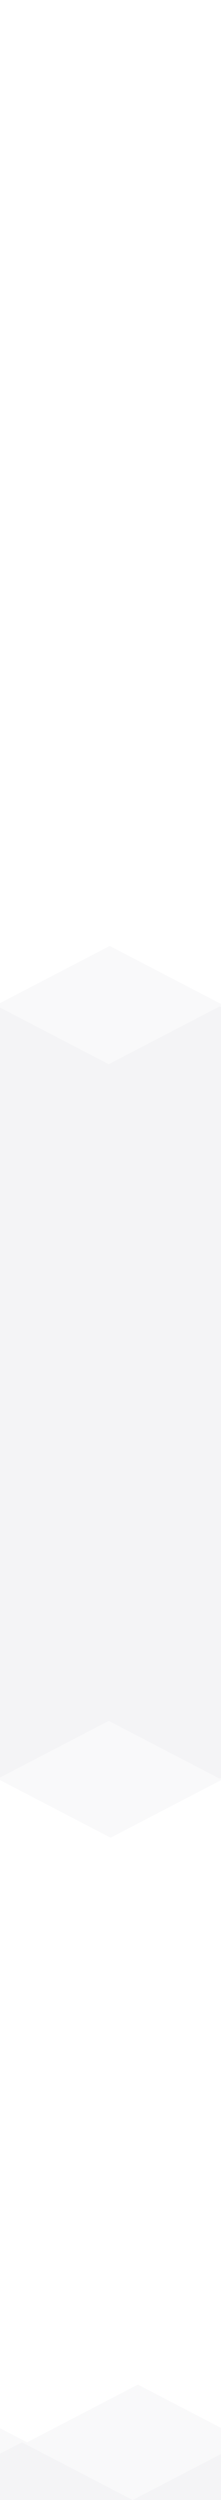 <svg xmlns="http://www.w3.org/2000/svg" width="157" height="1776" fill="none" viewBox="0 0 157 1776"><rect x="0" y="0" width="157" height="1776" fill="#333333" stroke="none"/><g clip-path="url(#clip0)"><rect width="1440" height="2684" fill="#fff" transform="translate(-1059 -87)"/><path fill="#F5F5F6" d="M-867 760H392V1203.09C392 1215.02 385.365 1225.96 374.787 1231.47L313.312 1263.5L234.625 1222.5L155.938 1263.5L77.25 1222.5L-1.438 1263.5L-80.125 1222.5L-158.812 1263.5L-237.5 1222.5L-316.188 1263.5L-394.875 1222.5L-473.562 1263.5L-552.25 1222.5L-630.938 1263.5L-709.625 1222.5L-788.312 1263.5L-867 1222.5L-867 760Z"/><path fill="#F5F5F6" d="M392 1178L-867 1178L-867 775.41C-867 763.482 -860.365 752.544 -849.787 747.032L-788.312 715.001L-709.625 756.001L-630.937 715.001L-552.25 756.001L-473.562 715.001L-394.875 756.001L-316.187 715.001L-237.5 756.001L-158.812 715.001L-80.125 756.001L-1.437 715.001L77.25 756.001L155.938 715.001L234.625 756.001L313.313 715.001L392 756.001L392 1178Z"/><path fill="#F5F5F6" fill-rule="evenodd" d="M472 990H526L420 851.5L403 672L314 713L235.312 672L156.625 713L77.938 672L-0.75 713L-79.438 672L-158.125 713L-236.812 672L-315.5 713L-394.188 672L-472.875 713L-551.562 672L-630.25 713L-708.937 672L-787.625 713L-866.312 672L-927.787 704.031C-938.365 709.543 -945 720.481 -945 732.41L-945 962H-999L-893 1126L-876 1305.5L-787 1264.5L-708.312 1305.5L-629.625 1264.5L-550.938 1305.5L-472.25 1264.5L-393.562 1305.5L-314.875 1264.5L-236.188 1305.5L-157.5 1264.5L-78.812 1305.5L-0.125 1264.5L78.562 1305.5L157.25 1264.5L235.938 1305.5L314.625 1264.5L393.312 1305.5L454.787 1273.47C465.365 1267.96 472 1257.02 472 1245.09V990Z" clip-rule="evenodd" opacity=".5"/><path fill="#F5F5F6" d="M409 2196L-850 2196L-850 1795.41C-850 1783.48 -843.365 1772.54 -832.787 1767.03L-771.312 1735L-692.625 1776L-613.937 1735L-535.25 1776L-456.562 1735L-377.875 1776L-299.187 1735L-220.5 1776L-141.812 1735L-63.125 1776L15.562 1735L94.25 1776L172.938 1735L251.625 1776L330.313 1735L409 1776L409 2196Z"/><path fill="#F5F5F6" d="M381.001 1993.5L-925 1993.5L-925 1754.41C-925 1742.48 -918.365 1731.54 -907.787 1726.03L-846.312 1694L-767.625 1735L-688.937 1694L-610.25 1735L-531.562 1694L-452.875 1735L-374.187 1694L-295.5 1735L-216.812 1694L-138.125 1735L-59.437 1694L19.251 1735L97.939 1694L176.626 1735L255.314 1694L334.001 1735L408 1694L381.001 1873.5L381.001 1993.5Z" opacity=".5"/></g><defs><clipPath id="clip0"><rect width="1440" height="2684" fill="#fff" transform="translate(-1059 -87)"/></clipPath></defs></svg>